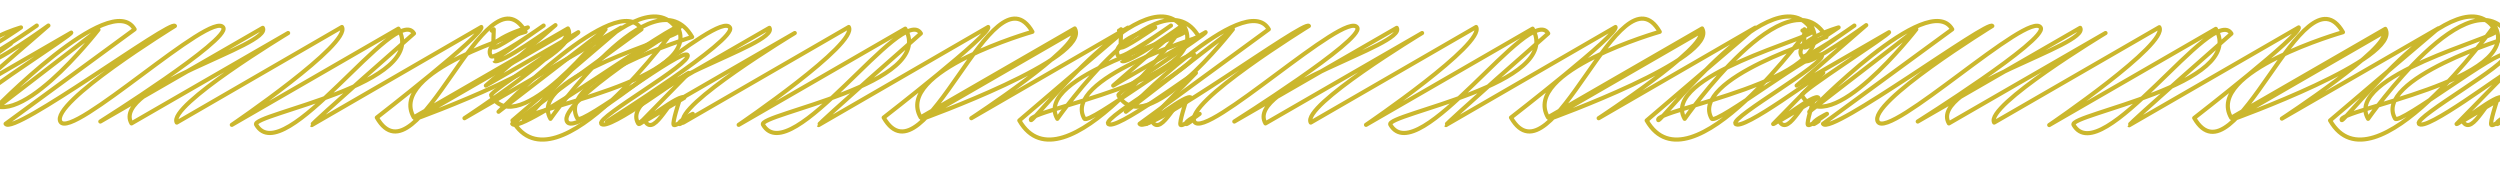 <?xml version="1.0" encoding="utf-8"?>
<!-- Generator: Adobe Illustrator 18.1.0, SVG Export Plug-In . SVG Version: 6.00 Build 0)  -->
<svg version="1.1" id="Layer_1" xmlns="http://www.w3.org/2000/svg" xmlns:xlink="http://www.w3.org/1999/xlink" x="0px" y="0px"
	 viewBox="0 0 1203.5 82" enable-background="new 0 0 1203.5 82" xml:space="preserve">
<g>
	<g>
		<path fill="none" stroke="#CBB72D" stroke-width="2" stroke-linecap="round" stroke-linejoin="round" d="M-7.3,14.7
			c0.3,0.5,0.9-0.8,1-0.6c0,0-0.3,8.6-0.2,8.7c0.8,1.4,16.6-9.6,16.6-9.6s-22.1,6.3-17.8,13.8c1.3,2.3,25.4-14.7,25.4-14.7
			S-6.4,29-6.2,29.4c1.7,3,29.5-17.1,29.5-17.1l-33.5,29.1l44.5-25.7c0.6,1-43,28.7-42,30.4c13,22.5,55.1-31.8,55.1-31.8L-4,53.8
			c0,0,57.5-59.3,68.8-39.7L2.7,59.6c3.5,6,79.6-50.4,81.5-47.1c0,0-60.3,37.1-55.1,46.1c5.3,9.1,73.2-54.4,78.4-45.3
			c3.4,5.8-59.2,45.2-59.2,45.2l78.2-45.1c4.9,8.4-73.3,28.6-63.2,46l75.4-43.5c0,0-58.2,35.1-53.6,43.1L164.6,13
			c4.6,8-53,47.1-53,47.1l80.2-46.3C207.2,40.5,120.4,55,123.3,60c13.1,22.7,67.3-58.8,76-43.9c0,0-49.6,43.5-49.2,44.1L231.7,13
			c1.8,3.2-50.3,43.6-50.3,43.6C201,90.6,233.9-17.7,253,15.3c0,0-66.6,19-53.8,41.2l74.2-42.8c8.2,14.3-73.5,43.6-73.5,43.6
			l72.6-41.9c4,6.9-48.9,41.5-48.9,41.5L299,13.3L246.7,58c20.8,36.1,79.2-45.7,79.2-45.7c15.1,26.2-76.3,40.6-73.6,45.5
			c1,1.8,57-72.6,74.2-42.8c1.7,2.9-73.4,21.6-61.5,42.2c0,0,49.8-71.2,68.2-39.4c0,0-66.2,20.2-55.2,39.3c2,3.4,50.8-34.5,53-30.6
			c2.3,4-43.5,29.6-41.6,33c2.7,4.6,41.8-25.2,42.3-24.4l-24.1,24.6c0.4,0.7,20.2-15.3,21.8-12.6l-18.9,11.2
			c4.9,8.5,13.2-14.8,16.4-9.4c0,0-3.3,10-2.6,11.2c0.7,1.2,9.2-5.3,9.2-5.3c0,0-7.3,3.5-6.5,4.9c0.2,0.3,2.5-1.4,2.5-1.4"/>
	</g>
</g>
<g>
	<g>
		<path fill="none" stroke="#CBB72D" stroke-width="2" stroke-linecap="round" stroke-linejoin="round" d="M236.7,14.7
			c0.3,0.5,0.9-0.8,1-0.6c0,0-0.3,8.6-0.2,8.7c0.8,1.4,16.6-9.6,16.6-9.6s-22.1,6.3-17.8,13.8c1.3,2.3,25.4-14.7,25.4-14.7
			s-24,16.6-23.8,16.9c1.7,3,29.5-17.1,29.5-17.1l-33.5,29.1l44.5-25.7c0.6,1-43,28.7-42,30.4c13,22.5,55.1-31.8,55.1-31.8L240,53.8
			c0,0,57.5-59.3,68.8-39.7l-62.2,45.5c3.5,6,79.6-50.4,81.5-47.1c0,0-60.3,37.1-55.1,46.1c5.3,9.1,73.2-54.4,78.4-45.3
			c3.4,5.8-59.2,45.2-59.2,45.2l78.2-45.1c4.9,8.4-73.3,28.6-63.2,46l75.4-43.5c0,0-58.2,35.1-53.6,43.1L408.6,13
			c4.6,8-53,47.1-53,47.1l80.2-46.3C451.2,40.5,364.4,55,367.3,60c13.1,22.7,67.3-58.8,76-43.9c0,0-49.6,43.5-49.2,44.1L475.7,13
			c1.8,3.2-50.3,43.6-50.3,43.6C445,90.6,477.9-17.7,497,15.3c0,0-66.6,19-53.8,41.2l74.2-42.8c8.2,14.3-73.5,43.6-73.5,43.6
			l72.6-41.9c4,6.9-48.9,41.5-48.9,41.5L543,13.3L490.7,58c20.8,36.1,79.2-45.7,79.2-45.7c15.1,26.2-76.3,40.6-73.6,45.5
			c1,1.8,57-72.6,74.2-42.8c1.7,2.9-73.4,21.6-61.5,42.2c0,0,49.8-71.2,68.2-39.4c0,0-66.2,20.2-55.2,39.3c2,3.4,50.8-34.5,53-30.6
			c2.3,4-43.5,29.6-41.6,33c2.7,4.6,41.8-25.2,42.3-24.4l-24.1,24.6c0.4,0.7,20.2-15.3,21.8-12.6l-18.9,11.2
			c4.9,8.5,13.2-14.8,16.4-9.4c0,0-3.3,10-2.6,11.2c0.7,1.2,9.2-5.3,9.2-5.3c0,0-7.3,3.5-6.5,4.9c0.2,0.3,2.5-1.4,2.5-1.4"/>
	</g>
</g>
<g>
	<g>
		<path fill="none" stroke="#CBB72D" stroke-width="2" stroke-linecap="round" stroke-linejoin="round" d="M538.7,14.7
			c0.3,0.5,0.9-0.8,1-0.6c0,0-0.3,8.6-0.2,8.7c0.8,1.4,16.6-9.6,16.6-9.6s-22.1,6.3-17.8,13.8c1.3,2.3,25.4-14.7,25.4-14.7
			s-24,16.6-23.8,16.9c1.7,3,29.5-17.1,29.5-17.1l-33.5,29.1l44.5-25.7c0.6,1-43,28.7-42,30.4c13,22.5,55.1-31.8,55.1-31.8L542,53.8
			c0,0,57.5-59.3,68.8-39.7l-62.2,45.5c3.5,6,79.6-50.4,81.5-47.1c0,0-60.3,37.1-55.1,46.1c5.3,9.1,73.2-54.4,78.4-45.3
			c3.3,5.8-59.2,45.2-59.2,45.2l78.2-45.1c4.9,8.4-73.3,28.6-63.2,46l75.4-43.5c0,0-58.2,35.1-53.6,43.1L710.6,13
			c4.6,8-53,47.1-53,47.1l80.2-46.3C753.2,40.5,666.4,55,669.3,60c13.1,22.7,67.3-58.8,76-43.9c0,0-49.6,43.5-49.2,44.1L777.7,13
			c1.8,3.2-50.3,43.6-50.3,43.6C747,90.6,779.9-17.7,799,15.3c0,0-66.6,19-53.8,41.2l74.2-42.8c8.2,14.3-73.5,43.6-73.5,43.6
			l72.6-41.9c4,6.9-48.9,41.5-48.9,41.5L845,13.3L792.7,58c20.8,36.1,79.2-45.7,79.2-45.7c15.1,26.2-76.3,40.6-73.6,45.5
			c1,1.8,57-72.6,74.2-42.8c1.7,2.9-73.4,21.6-61.5,42.2c0,0,49.8-71.2,68.2-39.4c0,0-66.2,20.2-55.2,39.3c2,3.4,50.8-34.5,53-30.6
			c2.3,4-43.5,29.6-41.6,33c2.7,4.6,41.8-25.2,42.3-24.4l-24.1,24.6c0.4,0.7,20.2-15.3,21.8-12.6l-18.9,11.2
			c4.9,8.5,13.2-14.8,16.4-9.4c0,0-3.3,10-2.6,11.2c0.7,1.2,9.2-5.3,9.2-5.3c0,0-7.3,3.5-6.5,4.9c0.2,0.3,2.5-1.4,2.5-1.4"/>
	</g>
</g>
<g>
	<g>
		<path fill="none" stroke="#CBB72D" stroke-width="2" stroke-linecap="round" stroke-linejoin="round" d="M867.7,14.7
			c0.3,0.5,0.9-0.8,1-0.6c0,0-0.3,8.6-0.2,8.7c0.8,1.4,16.6-9.6,16.6-9.6s-22.1,6.3-17.8,13.8c1.3,2.3,25.4-14.7,25.4-14.7
			s-24,16.6-23.8,16.9c1.7,3,29.5-17.1,29.5-17.1l-33.5,29.1l44.5-25.7c0.6,1-43,28.7-42,30.4c13,22.5,55.1-31.8,55.1-31.8L871,53.8
			c0,0,57.5-59.3,68.8-39.7l-62.2,45.5c3.5,6,79.6-50.4,81.5-47.1c0,0-60.3,37.1-55.1,46.1c5.3,9.1,73.2-54.4,78.4-45.3
			c3.4,5.8-59.2,45.2-59.2,45.2l78.2-45.1c4.9,8.4-73.3,28.6-63.2,46l75.4-43.5c0,0-58.2,35.1-53.6,43.1l79.5-45.9
			c4.6,8-53,47.1-53,47.1l80.2-46.3c15.4,26.7-71.3,41.2-68.5,46.2c13.1,22.7,67.3-58.8,76-43.9c0,0-49.6,43.5-49.2,44.1l81.6-47.1
			c1.8,3.2-50.3,43.6-50.3,43.6c19.6,33.9,52.5-74.4,71.6-41.3c0,0-66.6,19-53.8,41.2l74.2-42.8c8.2,14.3-73.5,43.6-73.5,43.6
			l72.6-41.9c4,6.9-48.9,41.5-48.9,41.5l75.4-43.5L1121.7,58c20.8,36.1,79.2-45.7,79.2-45.7c15.1,26.2-76.3,40.6-73.6,45.5
			c1,1.8,57-72.6,74.2-42.8c1.7,2.9-73.4,21.6-61.5,42.2c0,0,49.8-71.2,68.2-39.4c0,0-66.2,20.2-55.2,39.3c2,3.4,50.8-34.5,53-30.6
			c2.3,4-43.5,29.6-41.6,33c2.7,4.6,41.8-25.2,42.3-24.4l-24.1,24.6c0.4,0.7,20.2-15.3,21.8-12.6l-18.9,11.2
			c4.9,8.5,13.2-14.8,16.4-9.4c0,0-3.3,10-2.6,11.2c0.7,1.2,9.2-5.3,9.2-5.3c0,0-7.3,3.5-6.5,4.9c0.2,0.3,2.5-1.4,2.5-1.4"/>
	</g>
</g>
</svg>
